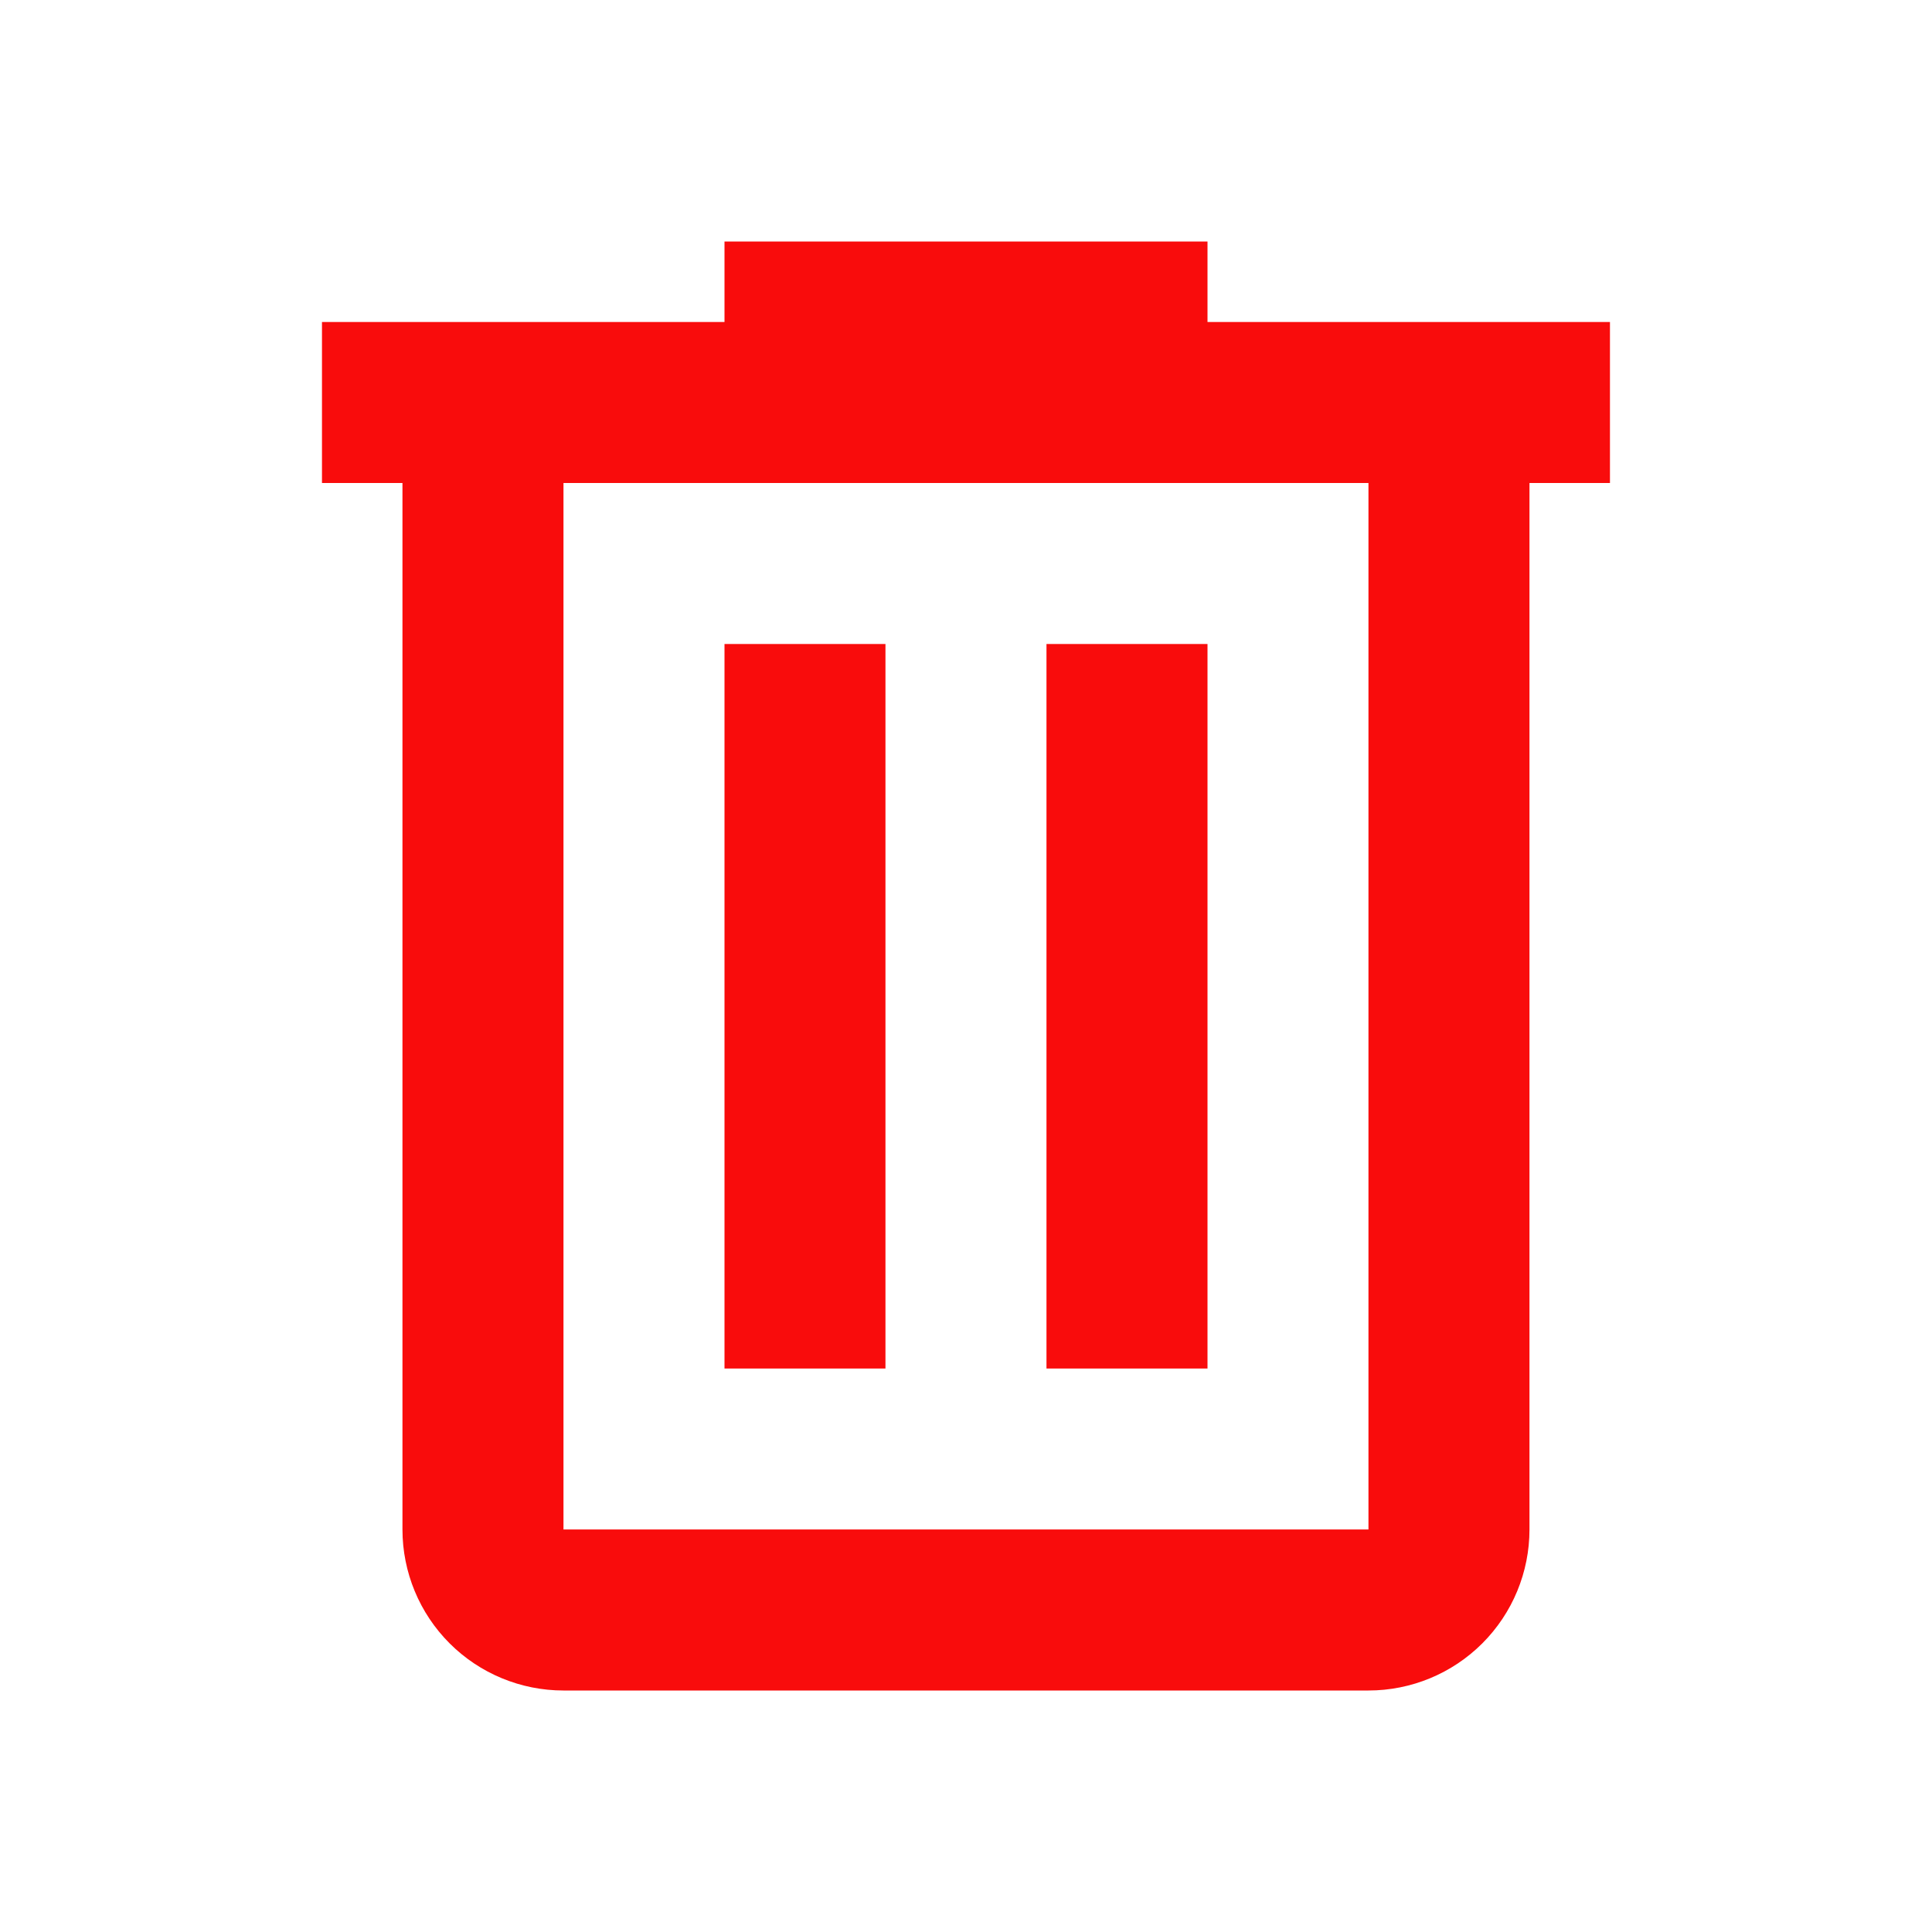 <svg width="32" height="32" viewBox="0 0 32 32" fill="none" xmlns="http://www.w3.org/2000/svg">
<path d="M12 4V5.333H5.333V8H6.666V25.333C6.666 26.041 6.947 26.719 7.447 27.219C7.947 27.719 8.626 28 9.333 28H22.666C23.374 28 24.052 27.719 24.552 27.219C25.052 26.719 25.333 26.041 25.333 25.333V8H26.666V5.333H20V4H12ZM9.333 8H22.666V25.333H9.333V8ZM12 10.667V22.667H14.666V10.667H12ZM17.333 10.667V22.667H20V10.667H17.333Z" fill="#F90C0C"/>
</svg>
